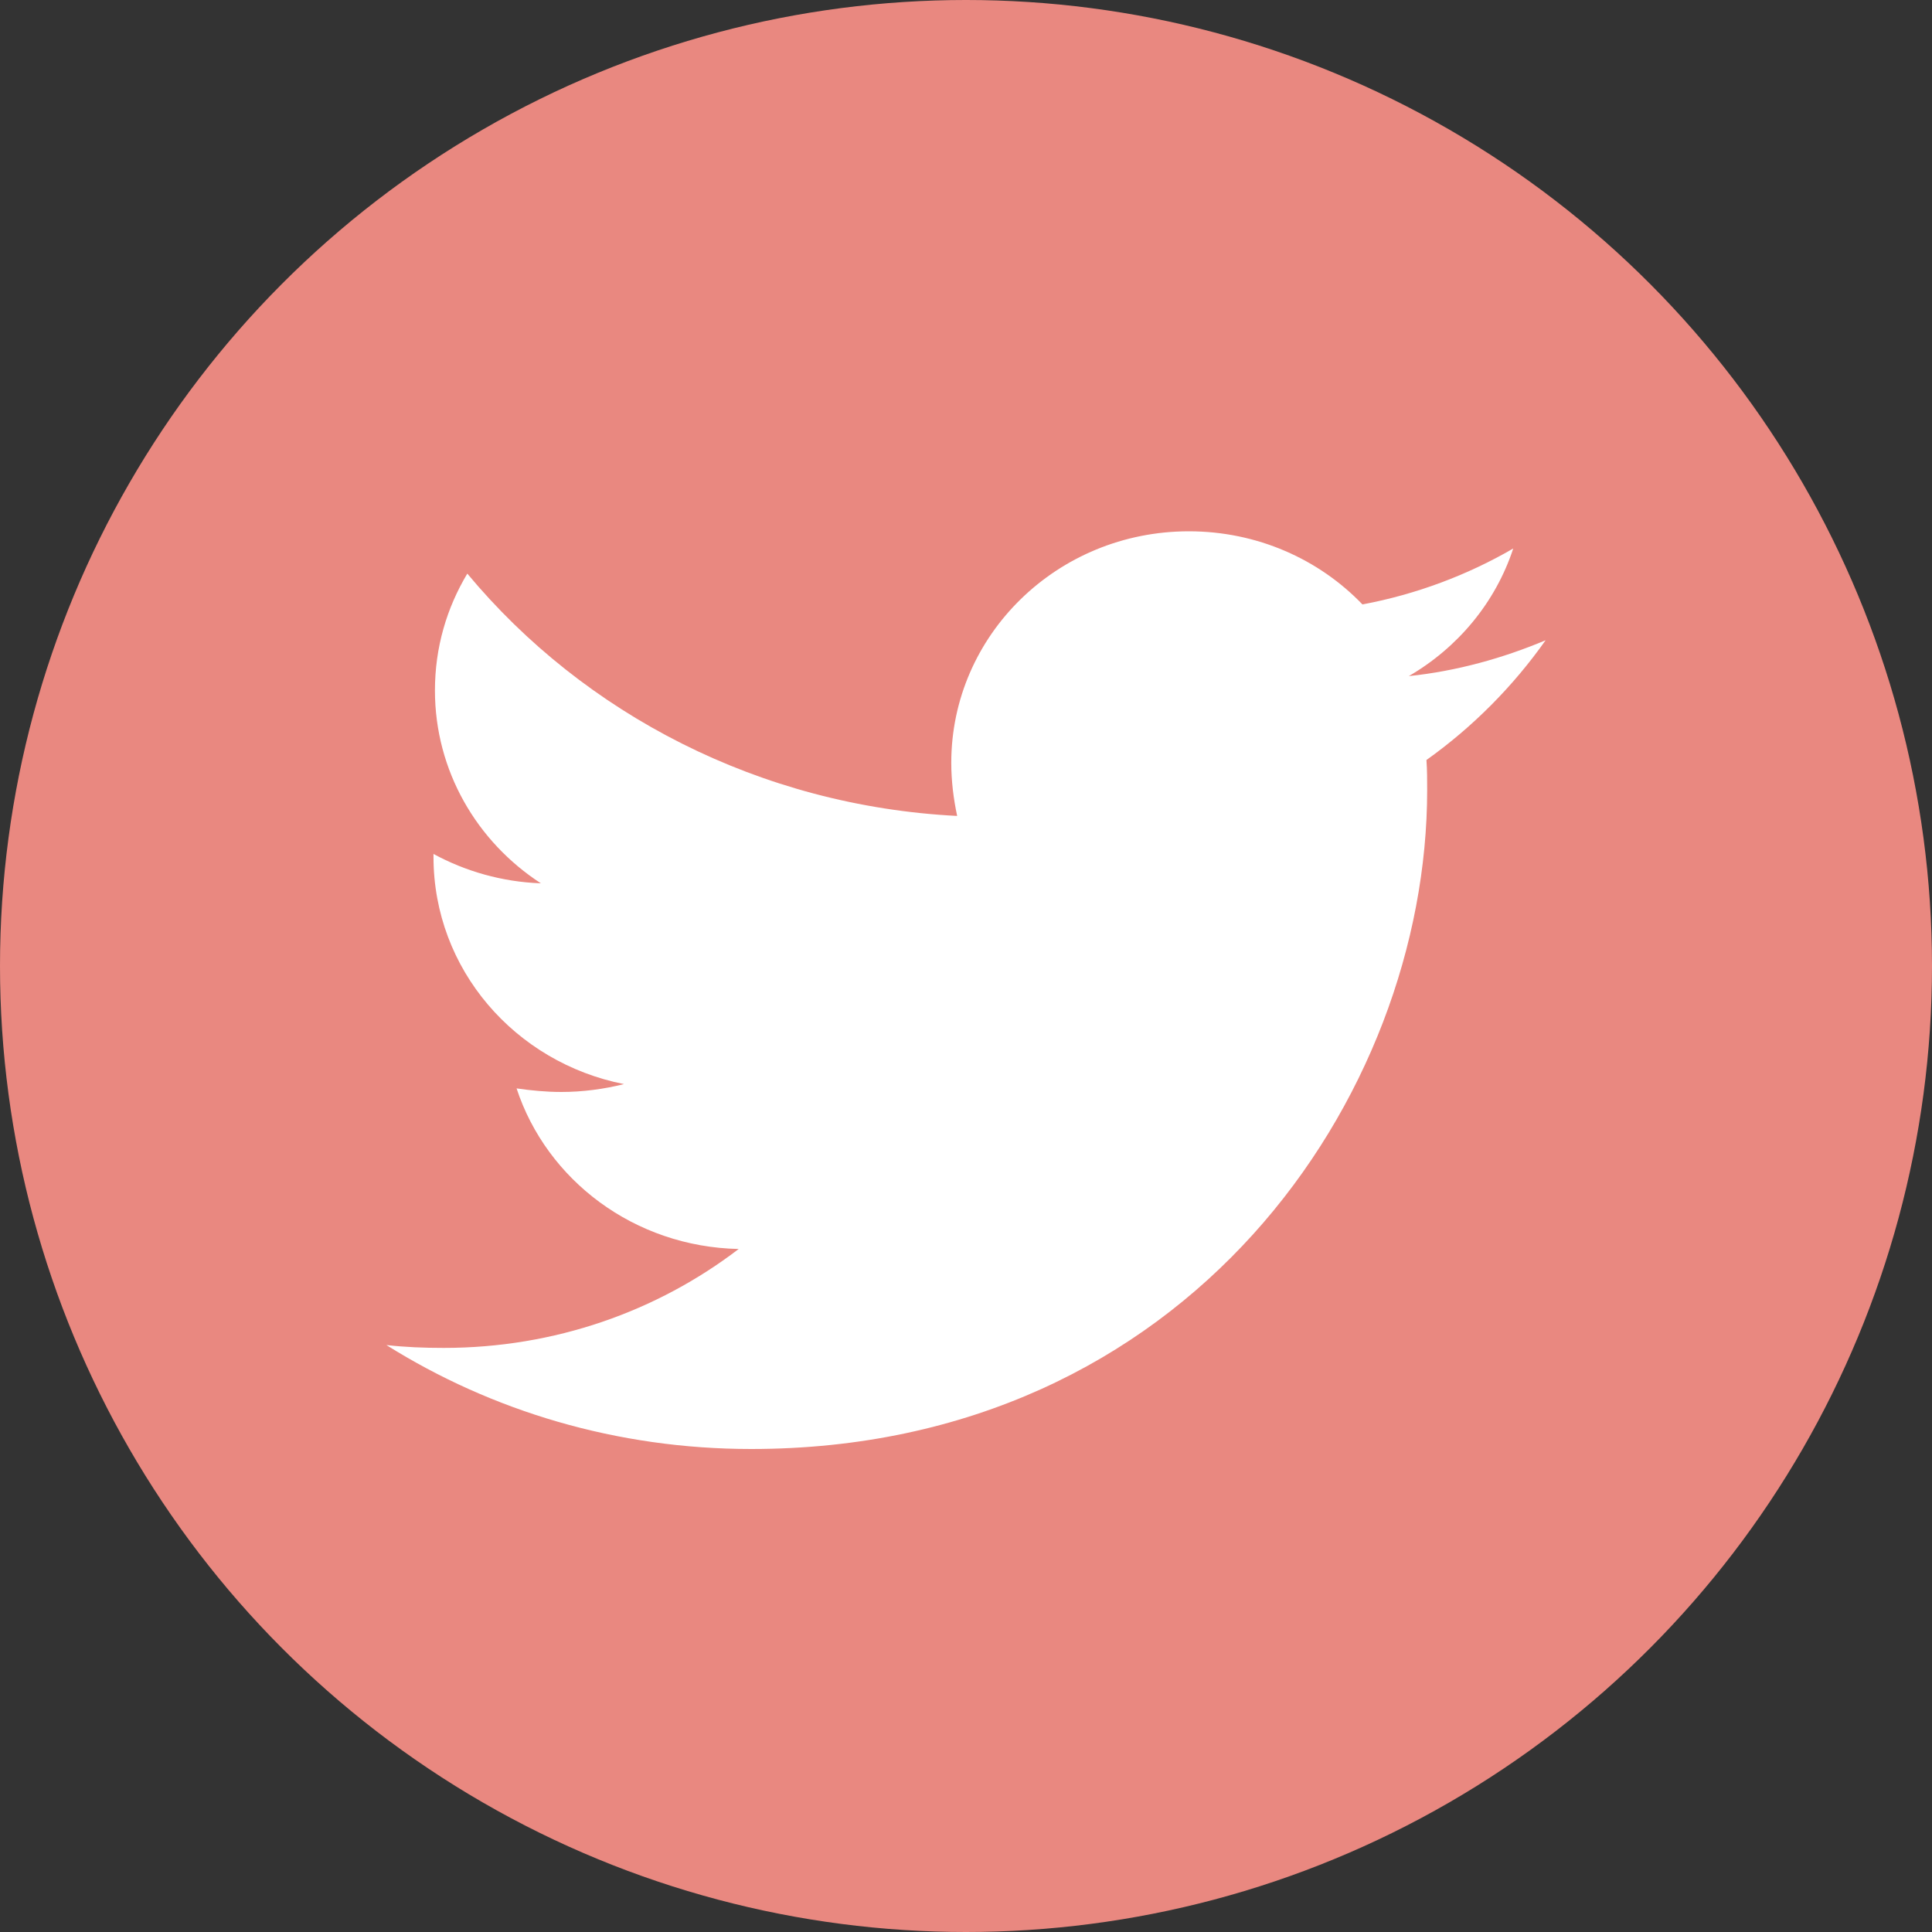 <svg width="40" height="40" viewBox="0 0 40 40" fill="none" xmlns="http://www.w3.org/2000/svg">
<rect x="0" y="0" width="40" height="40" fill="#333333" stroke="none"/>
<g id="Group 1">
<circle id="Ellipse 4" cx="20" cy="20" r="20" fill="#E98880"/>
<path id="Vector" d="M29.533 15.735C29.548 15.943 29.548 16.151 29.548 16.359C29.548 22.697 24.599 30 15.553 30C12.767 30 10.178 29.213 8 27.848C8.396 27.892 8.777 27.907 9.188 27.907C11.487 27.907 13.604 27.15 15.294 25.859C13.132 25.814 11.32 24.434 10.695 22.534C11 22.578 11.305 22.608 11.624 22.608C12.066 22.608 12.508 22.548 12.919 22.445C10.665 21.999 8.975 20.07 8.975 17.739V17.68C9.629 18.036 10.391 18.259 11.198 18.288C9.873 17.427 9.005 15.958 9.005 14.295C9.005 13.405 9.249 12.588 9.675 11.876C12.096 14.785 15.736 16.685 19.817 16.893C19.741 16.537 19.695 16.166 19.695 15.794C19.695 13.152 21.888 11 24.614 11C26.03 11 27.31 11.579 28.208 12.514C29.32 12.306 30.386 11.905 31.33 11.356C30.964 12.47 30.188 13.405 29.168 13.998C30.157 13.895 31.117 13.627 32 13.256C31.33 14.206 30.492 15.052 29.533 15.735Z" fill="white"/>
</g>
</svg>
